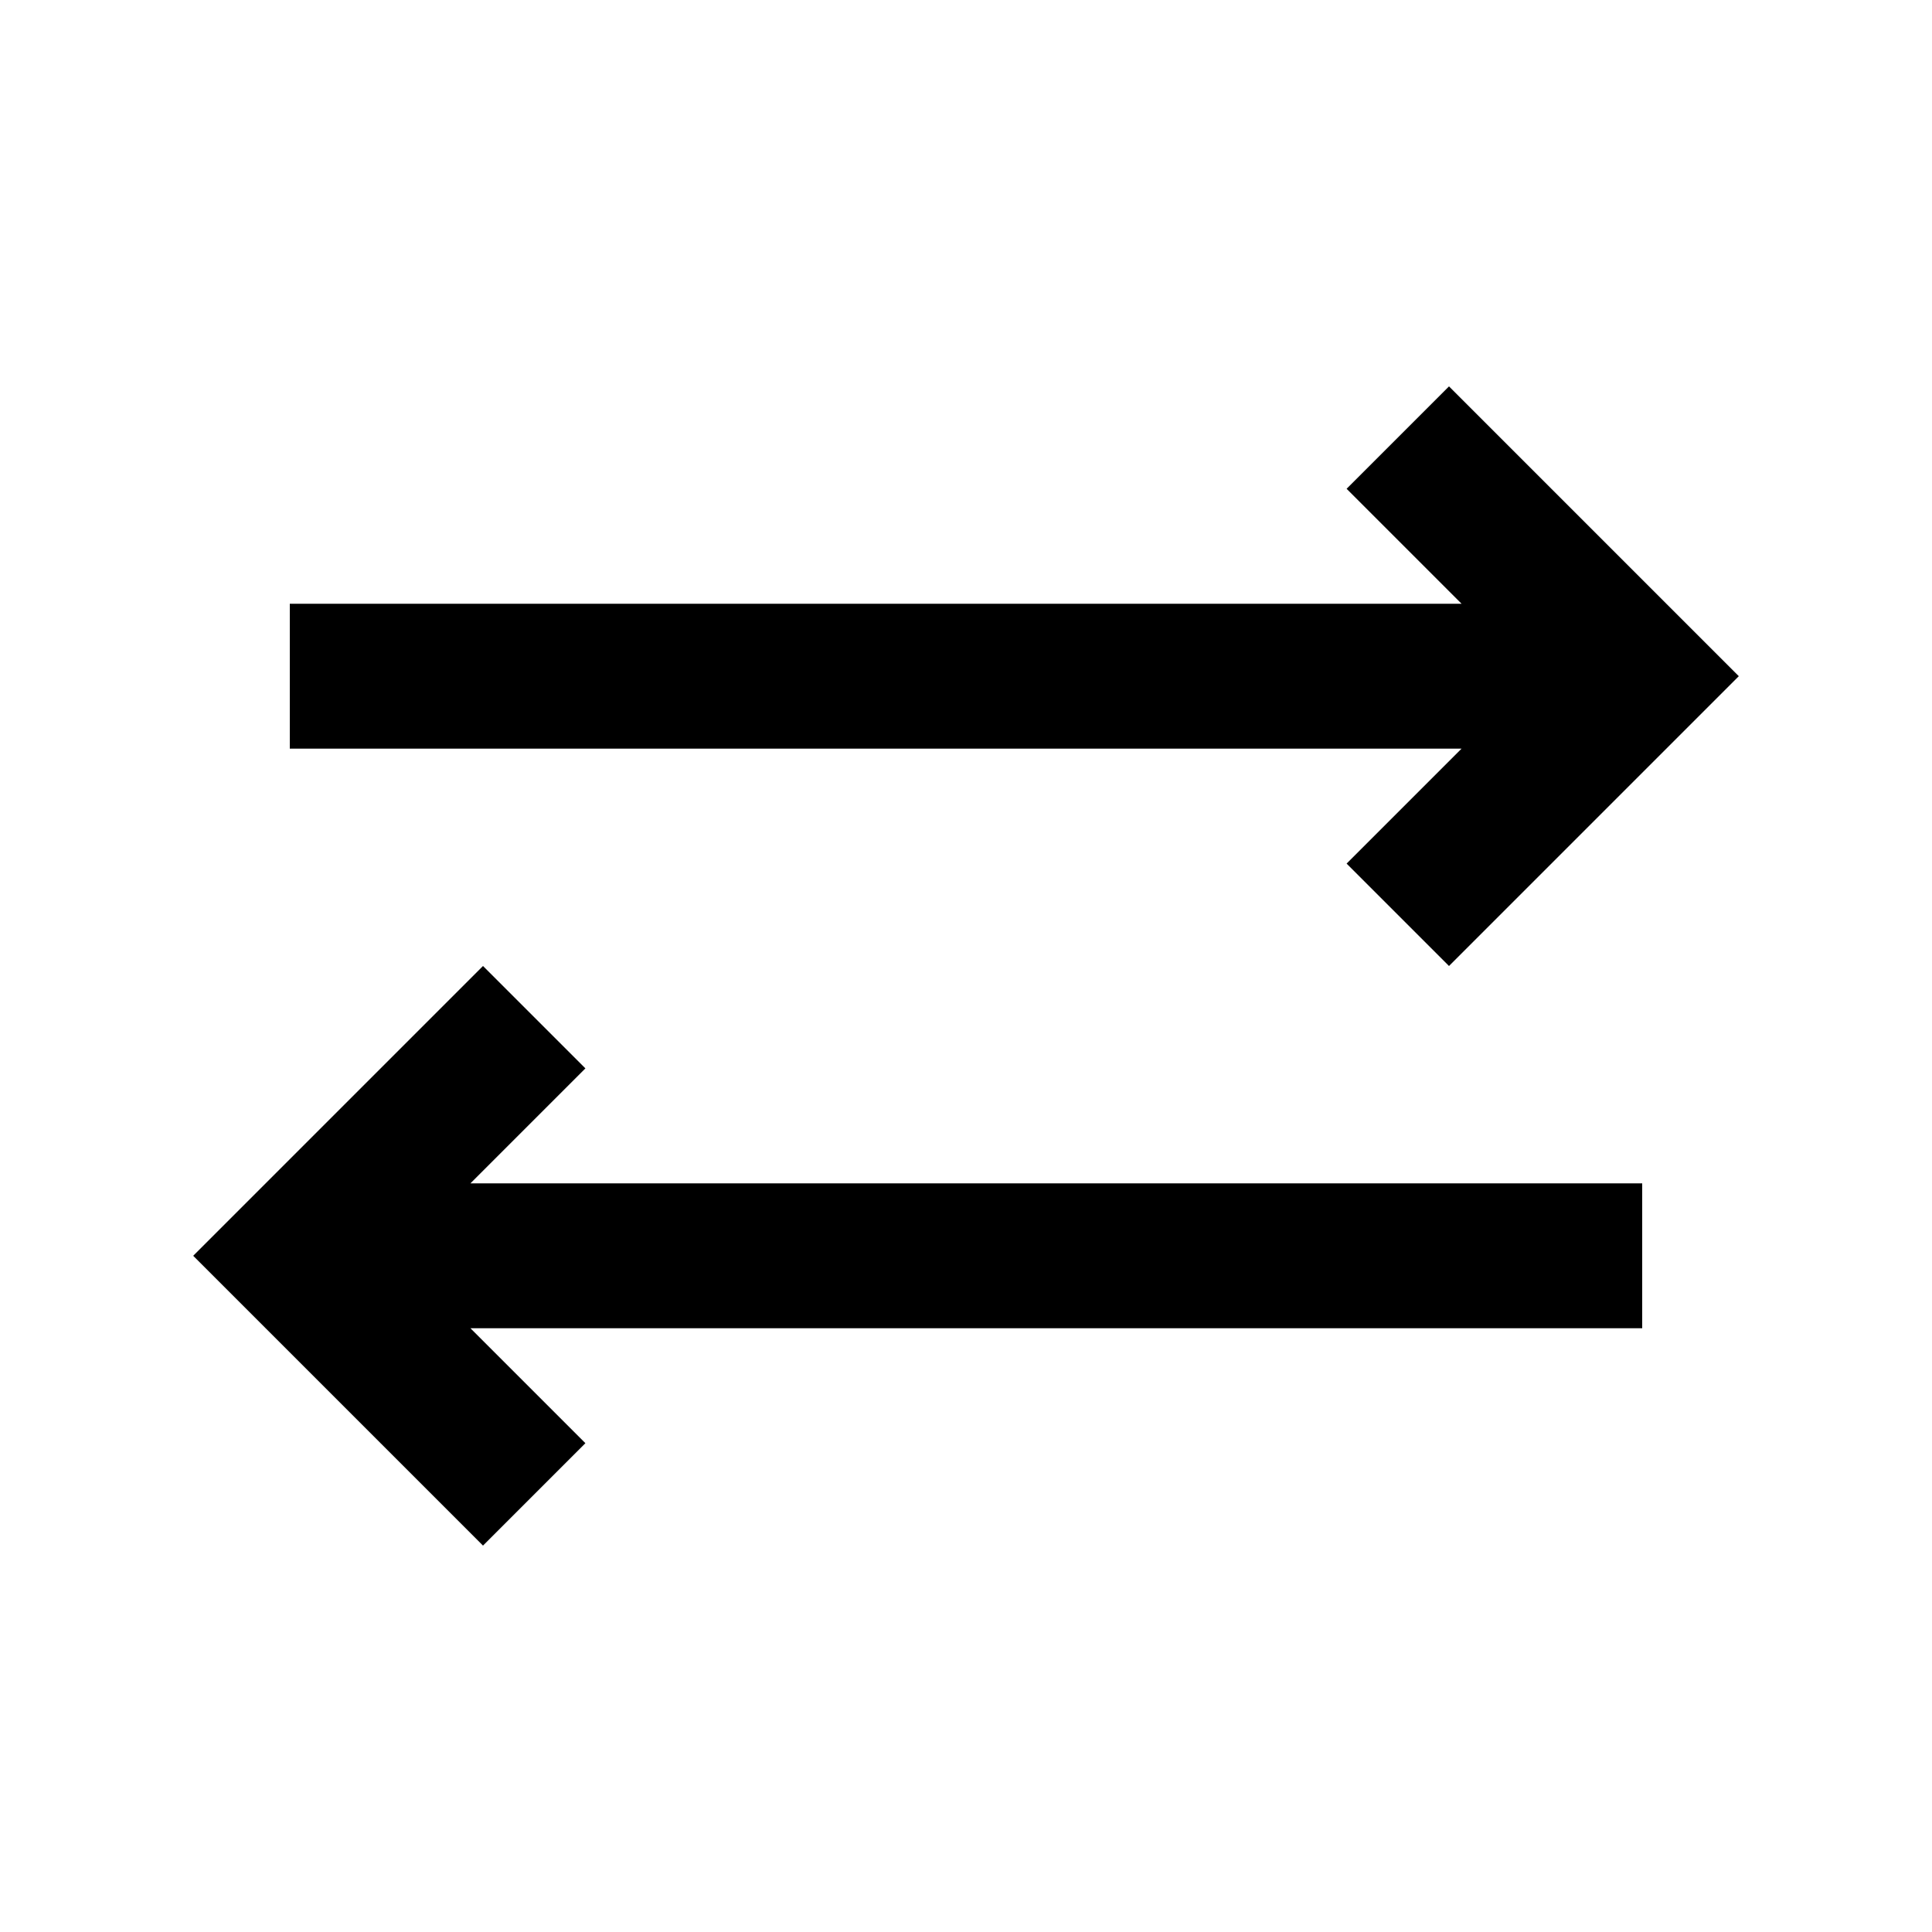 <svg xmlns="http://www.w3.org/2000/svg" enable-background="new 0 0 20 20" height="20" viewBox="0 0 20 20" width="20"><g><rect fill="none" height="20" width="20"/></g><g><g><polygon points="15,4 13.94,5.06 15.13,6.25 3,6.25 3,7.75 15.13,7.75 13.94,8.94 15,10 18,7"/><polygon points="6.06,11.06 5,10 2,13 5,16 6.06,14.94 4.87,13.75 17,13.75 17,12.25 4.87,12.25"/></g></g></svg>
